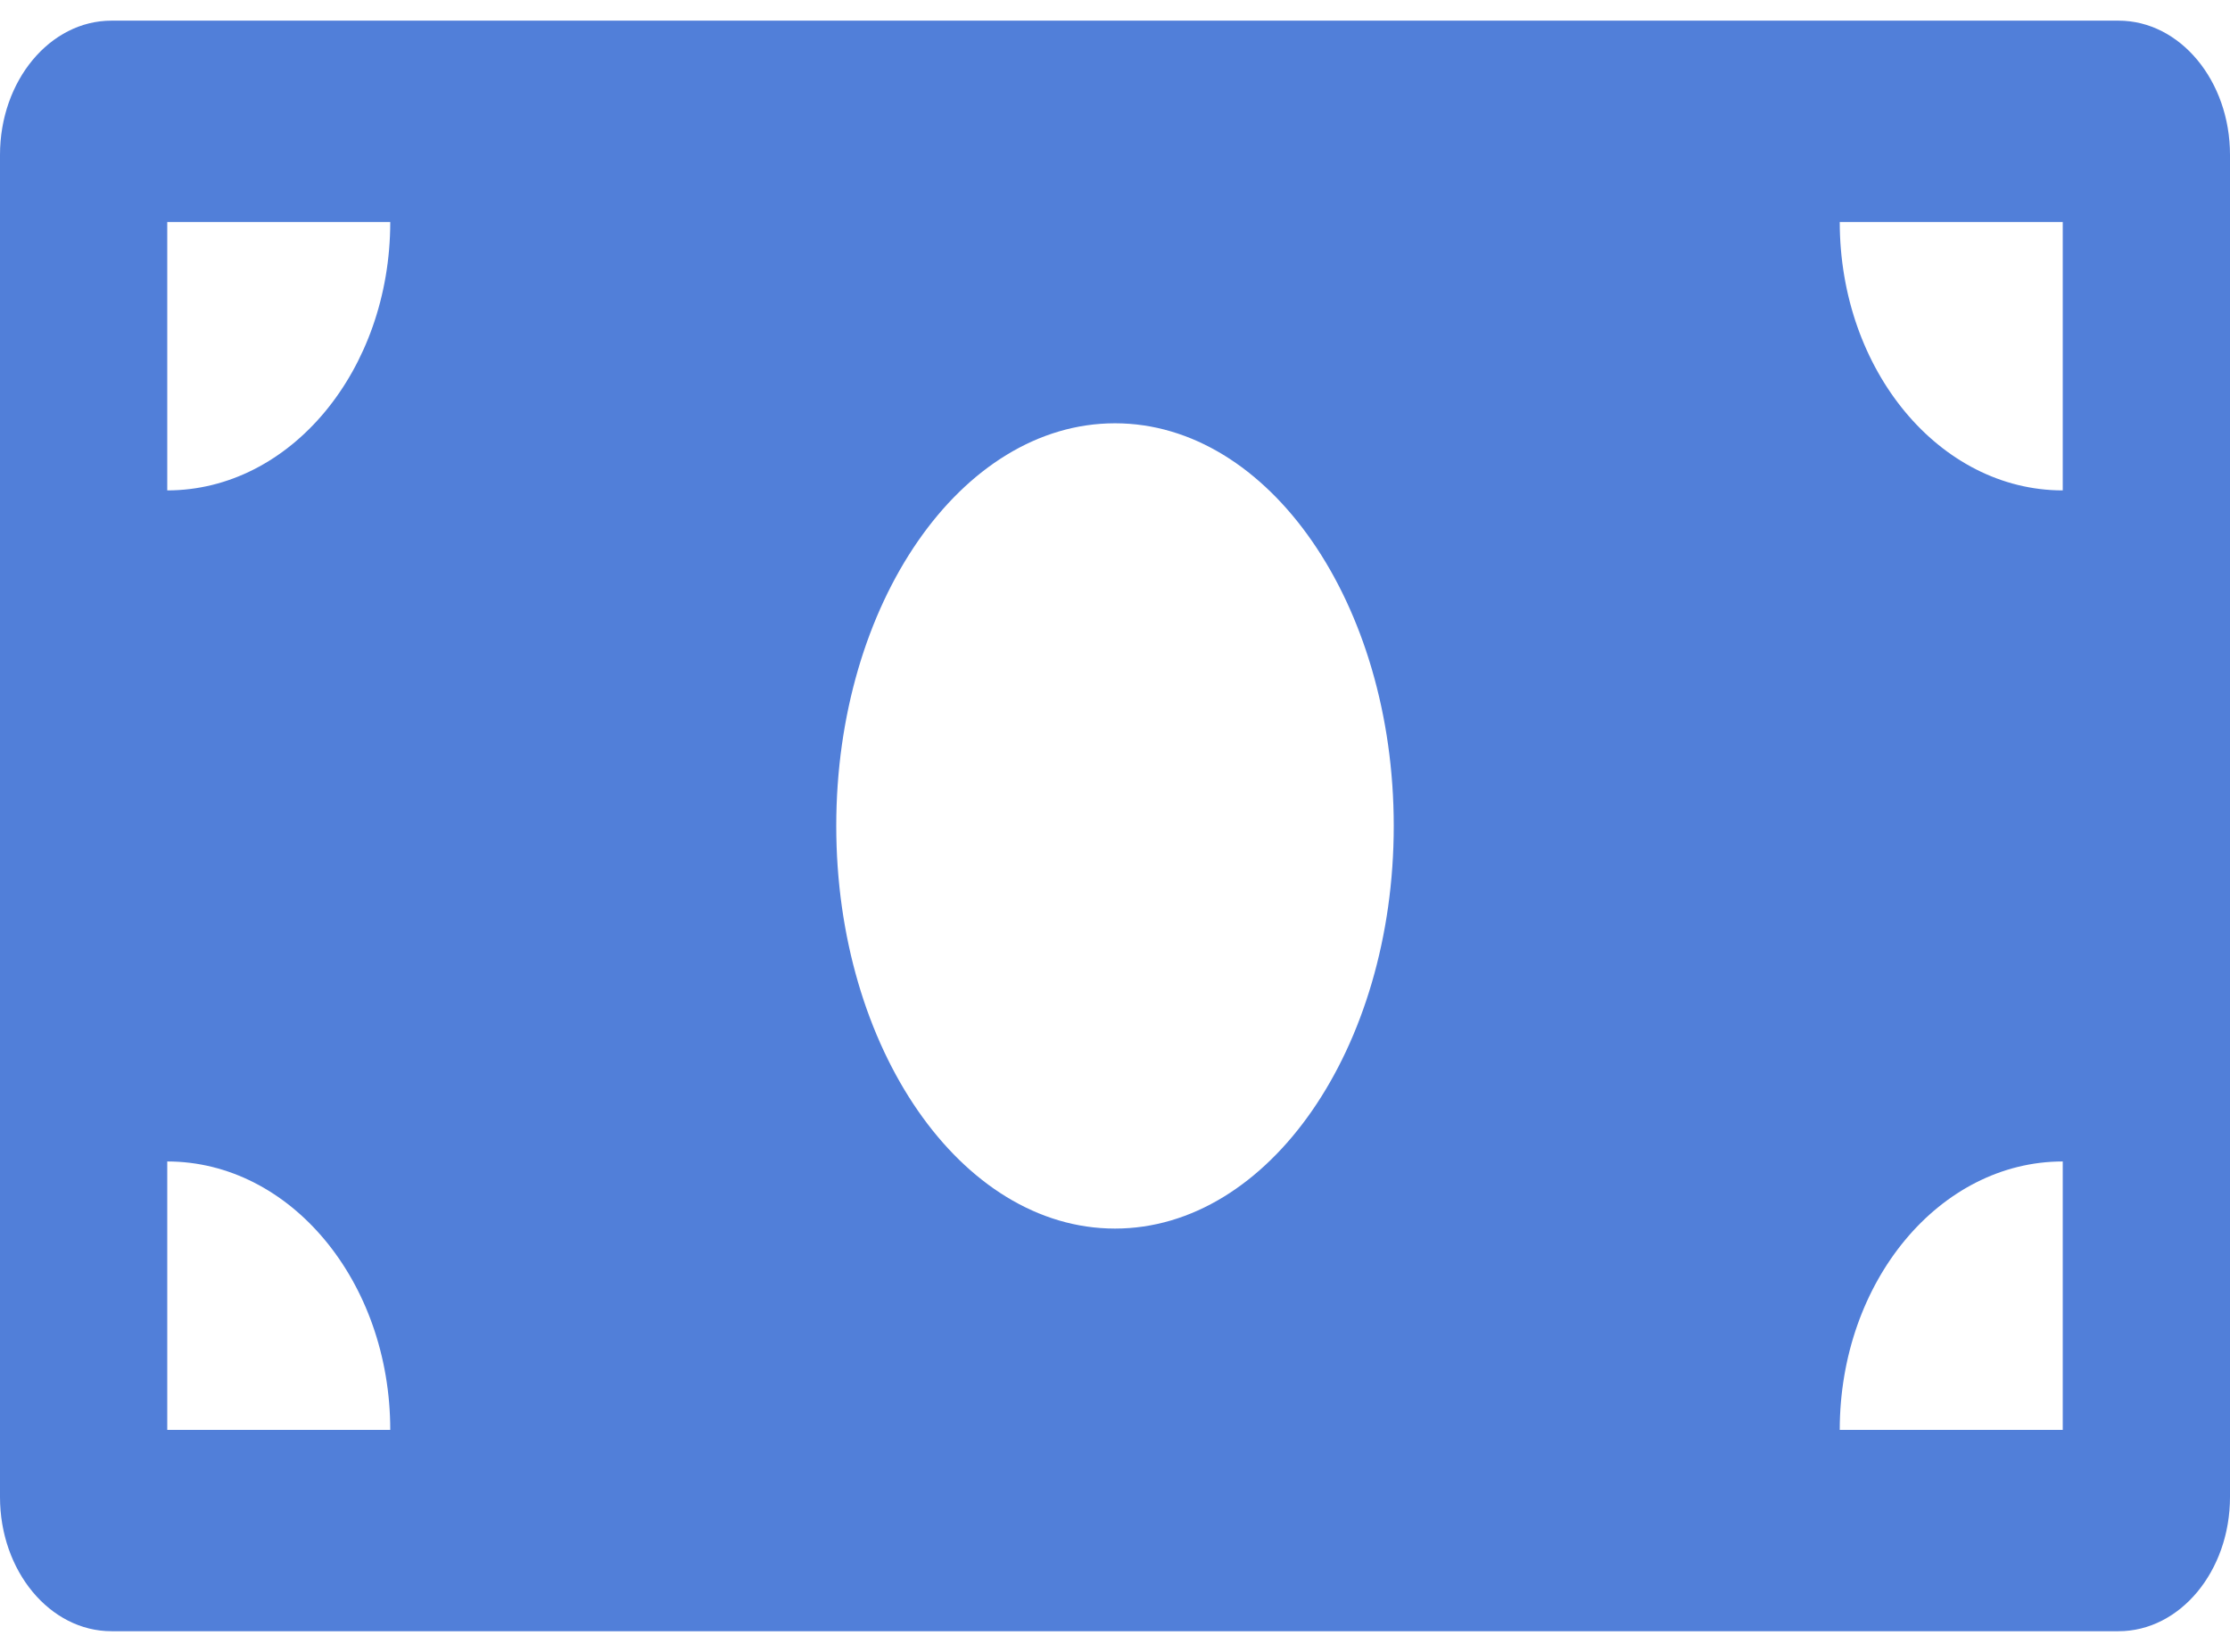 <svg width="54" height="40" viewBox="0 0 54 40" fill="none" xmlns="http://www.w3.org/2000/svg">
<path d="M51.3 0.5H2.7C1.209 0.5 0 1.955 0 3.75V36.25C0 38.044 1.209 39.5 2.7 39.5H51.3C52.791 39.5 54 38.044 54 36.25V3.75C54 1.955 52.791 0.5 51.3 0.5ZM4.05 34.625V28.125C7.033 28.125 9.45 31.035 9.45 34.625H4.05ZM4.05 11.875V5.375H9.45C9.45 8.965 7.033 11.875 4.05 11.875ZM27 29.75C23.271 29.75 20.25 25.384 20.25 20C20.25 14.615 23.272 10.25 27 10.25C30.728 10.25 33.75 14.615 33.75 20C33.75 25.386 30.727 29.75 27 29.75ZM49.95 34.625H44.55C44.55 31.035 46.967 28.125 49.95 28.125V34.625ZM49.95 11.875C46.967 11.875 44.55 8.965 44.55 5.375H49.95V11.875Z" fill="#517FD9"/>
</svg>

